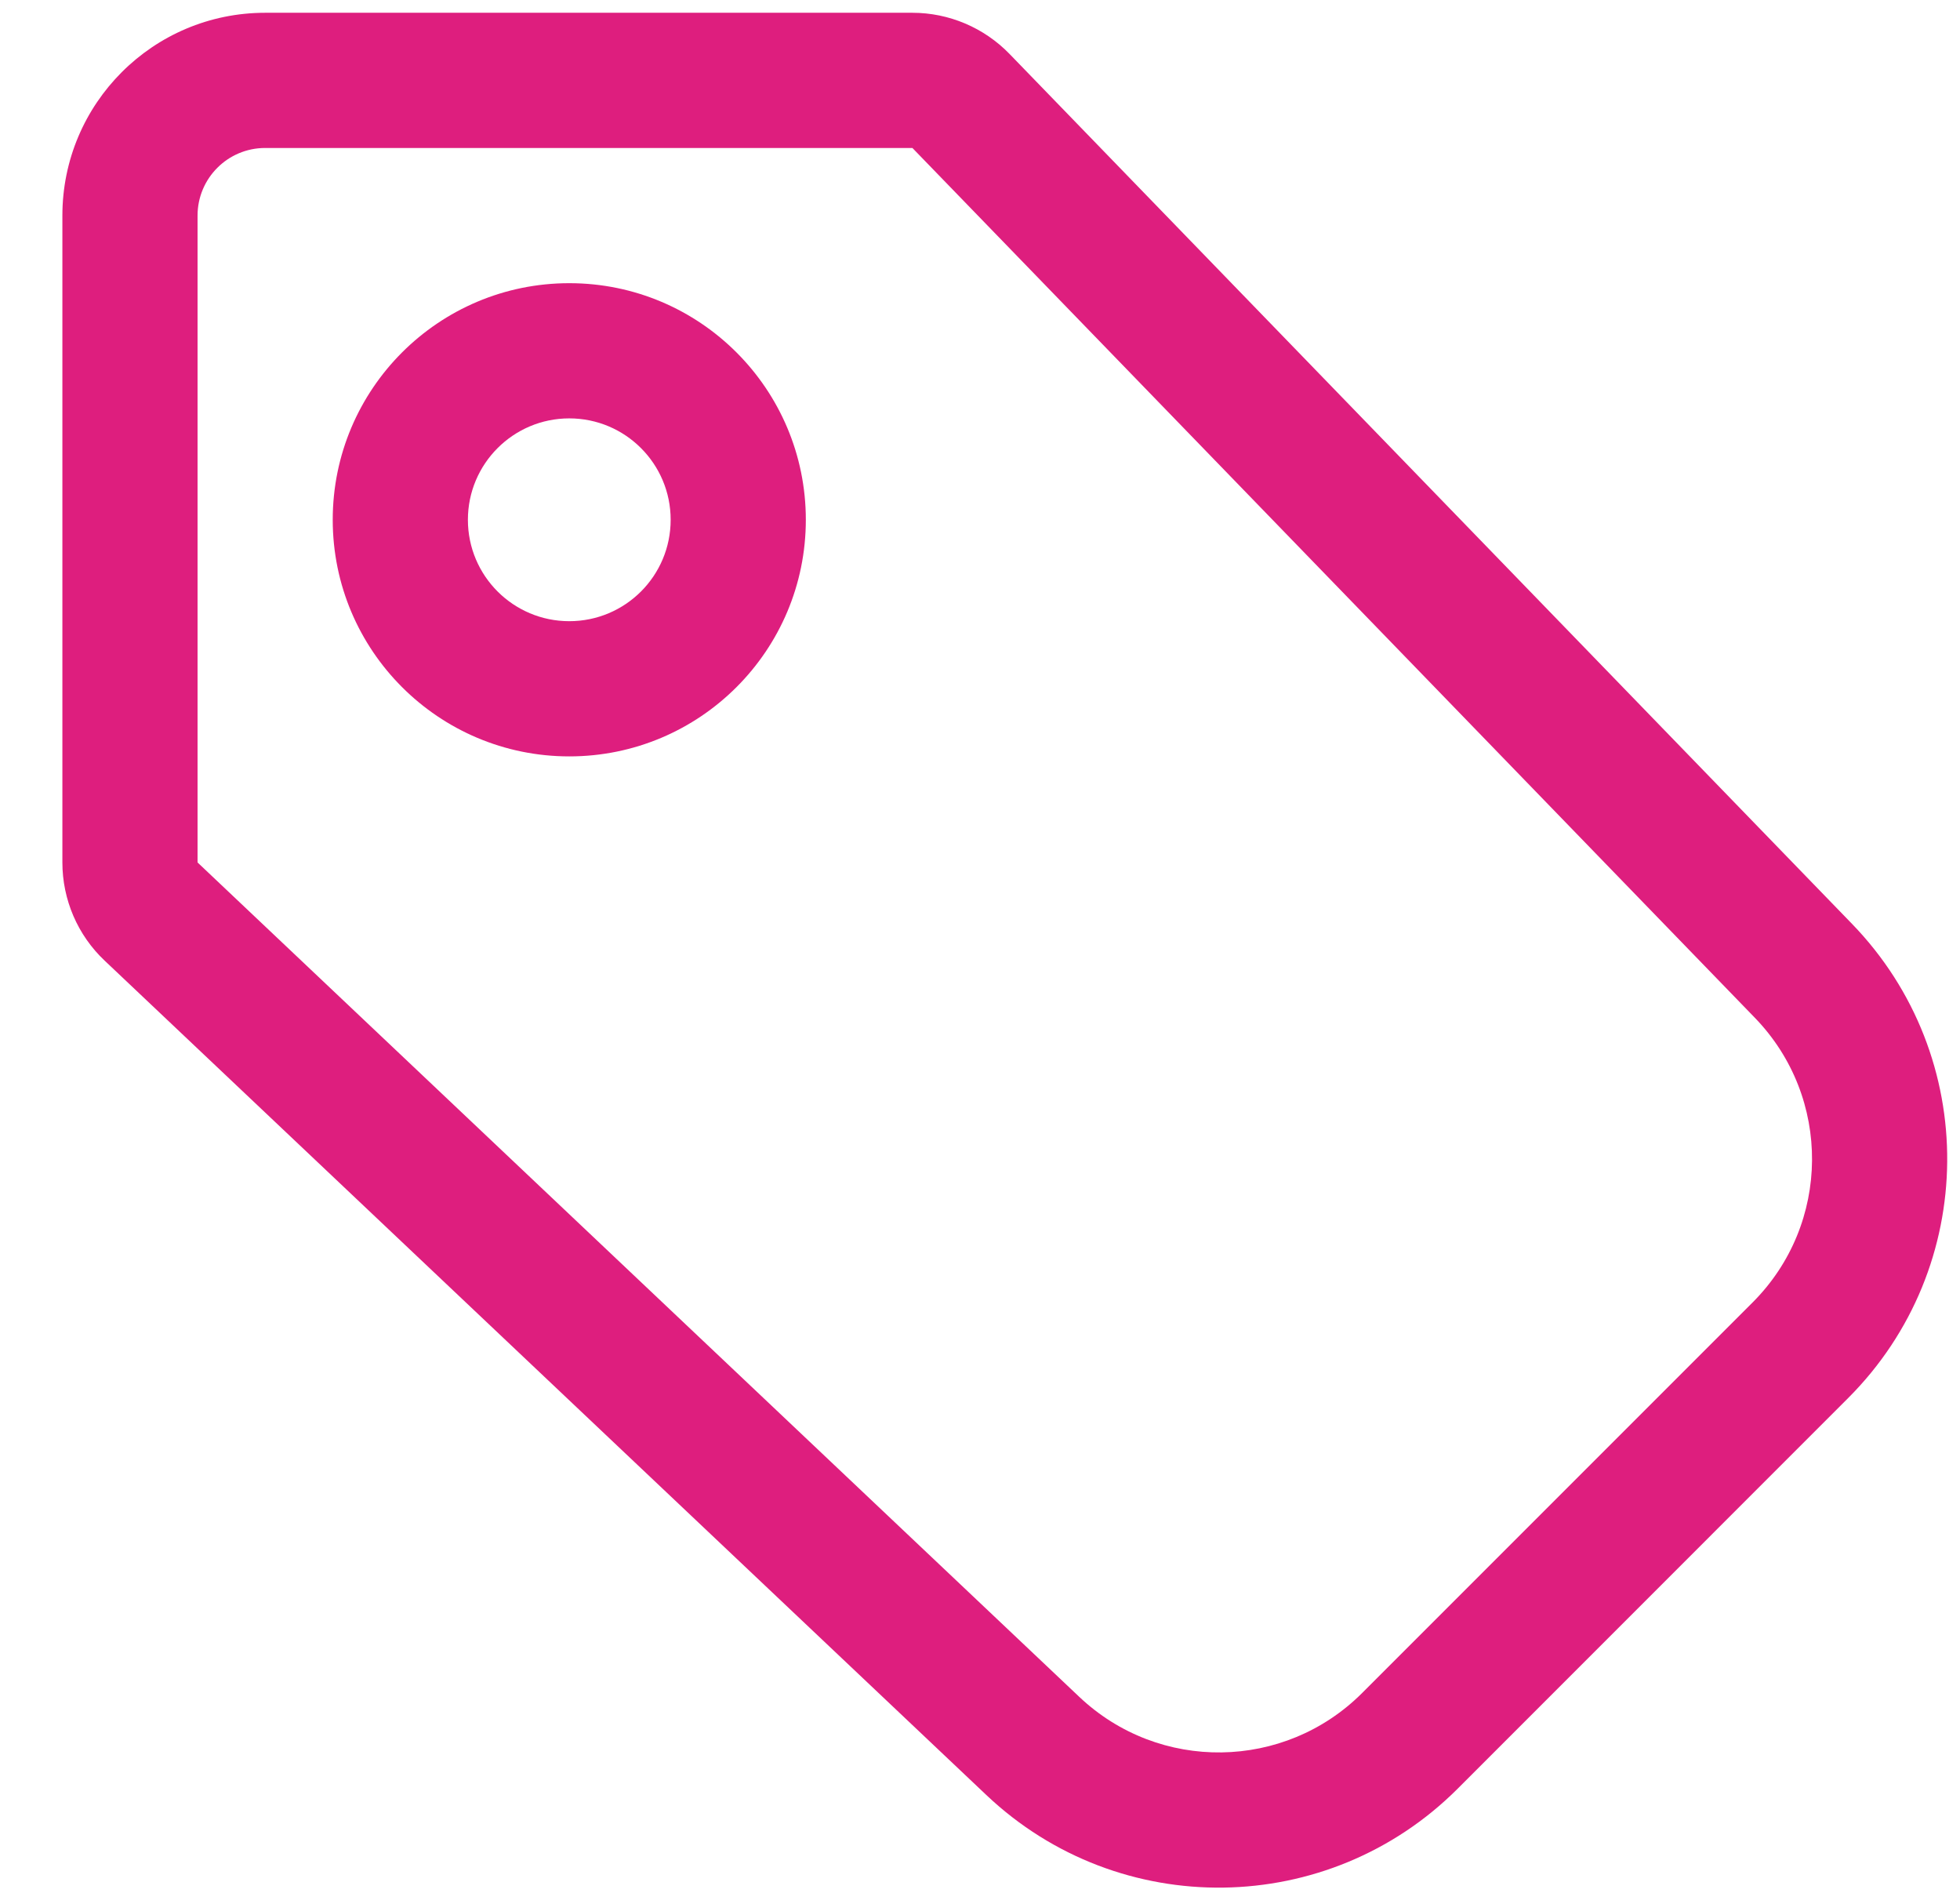<svg width="29" height="28" viewBox="0 0 29 28" fill="none" xmlns="http://www.w3.org/2000/svg">
  <path fill-rule="evenodd" clip-rule="evenodd" d="M27.402 13.666C29.302 15.627 29.277 18.749 27.346 20.68L21.568 26.459C19.653 28.373 16.563 28.416 14.596 26.555L1.549 14.211C1.149 13.834 0.923 13.308 0.923 12.758L0.923 3.189C0.923 1.532 2.266 0.189 3.923 0.189L13.5 0.189C14.041 0.189 14.559 0.409 14.936 0.797L27.402 13.666ZM25.932 19.266C27.091 18.107 27.105 16.234 25.966 15.057L13.5 2.189L3.923 2.189C3.371 2.189 2.923 2.637 2.923 3.189L2.923 12.758L15.97 25.102C17.151 26.219 19.005 26.193 20.154 25.044L25.932 19.266ZM9.923 7.689C9.923 6.861 9.252 6.189 8.423 6.189C7.595 6.189 6.923 6.861 6.923 7.689C6.923 8.518 7.595 9.189 8.423 9.189C9.252 9.189 9.923 8.518 9.923 7.689ZM8.423 4.189C10.356 4.189 11.923 5.756 11.923 7.689C11.923 9.622 10.356 11.189 8.423 11.189C6.49 11.189 4.923 9.622 4.923 7.689C4.923 5.756 6.49 4.189 8.423 4.189Z" fill="#DE1E7E"/>
</svg>